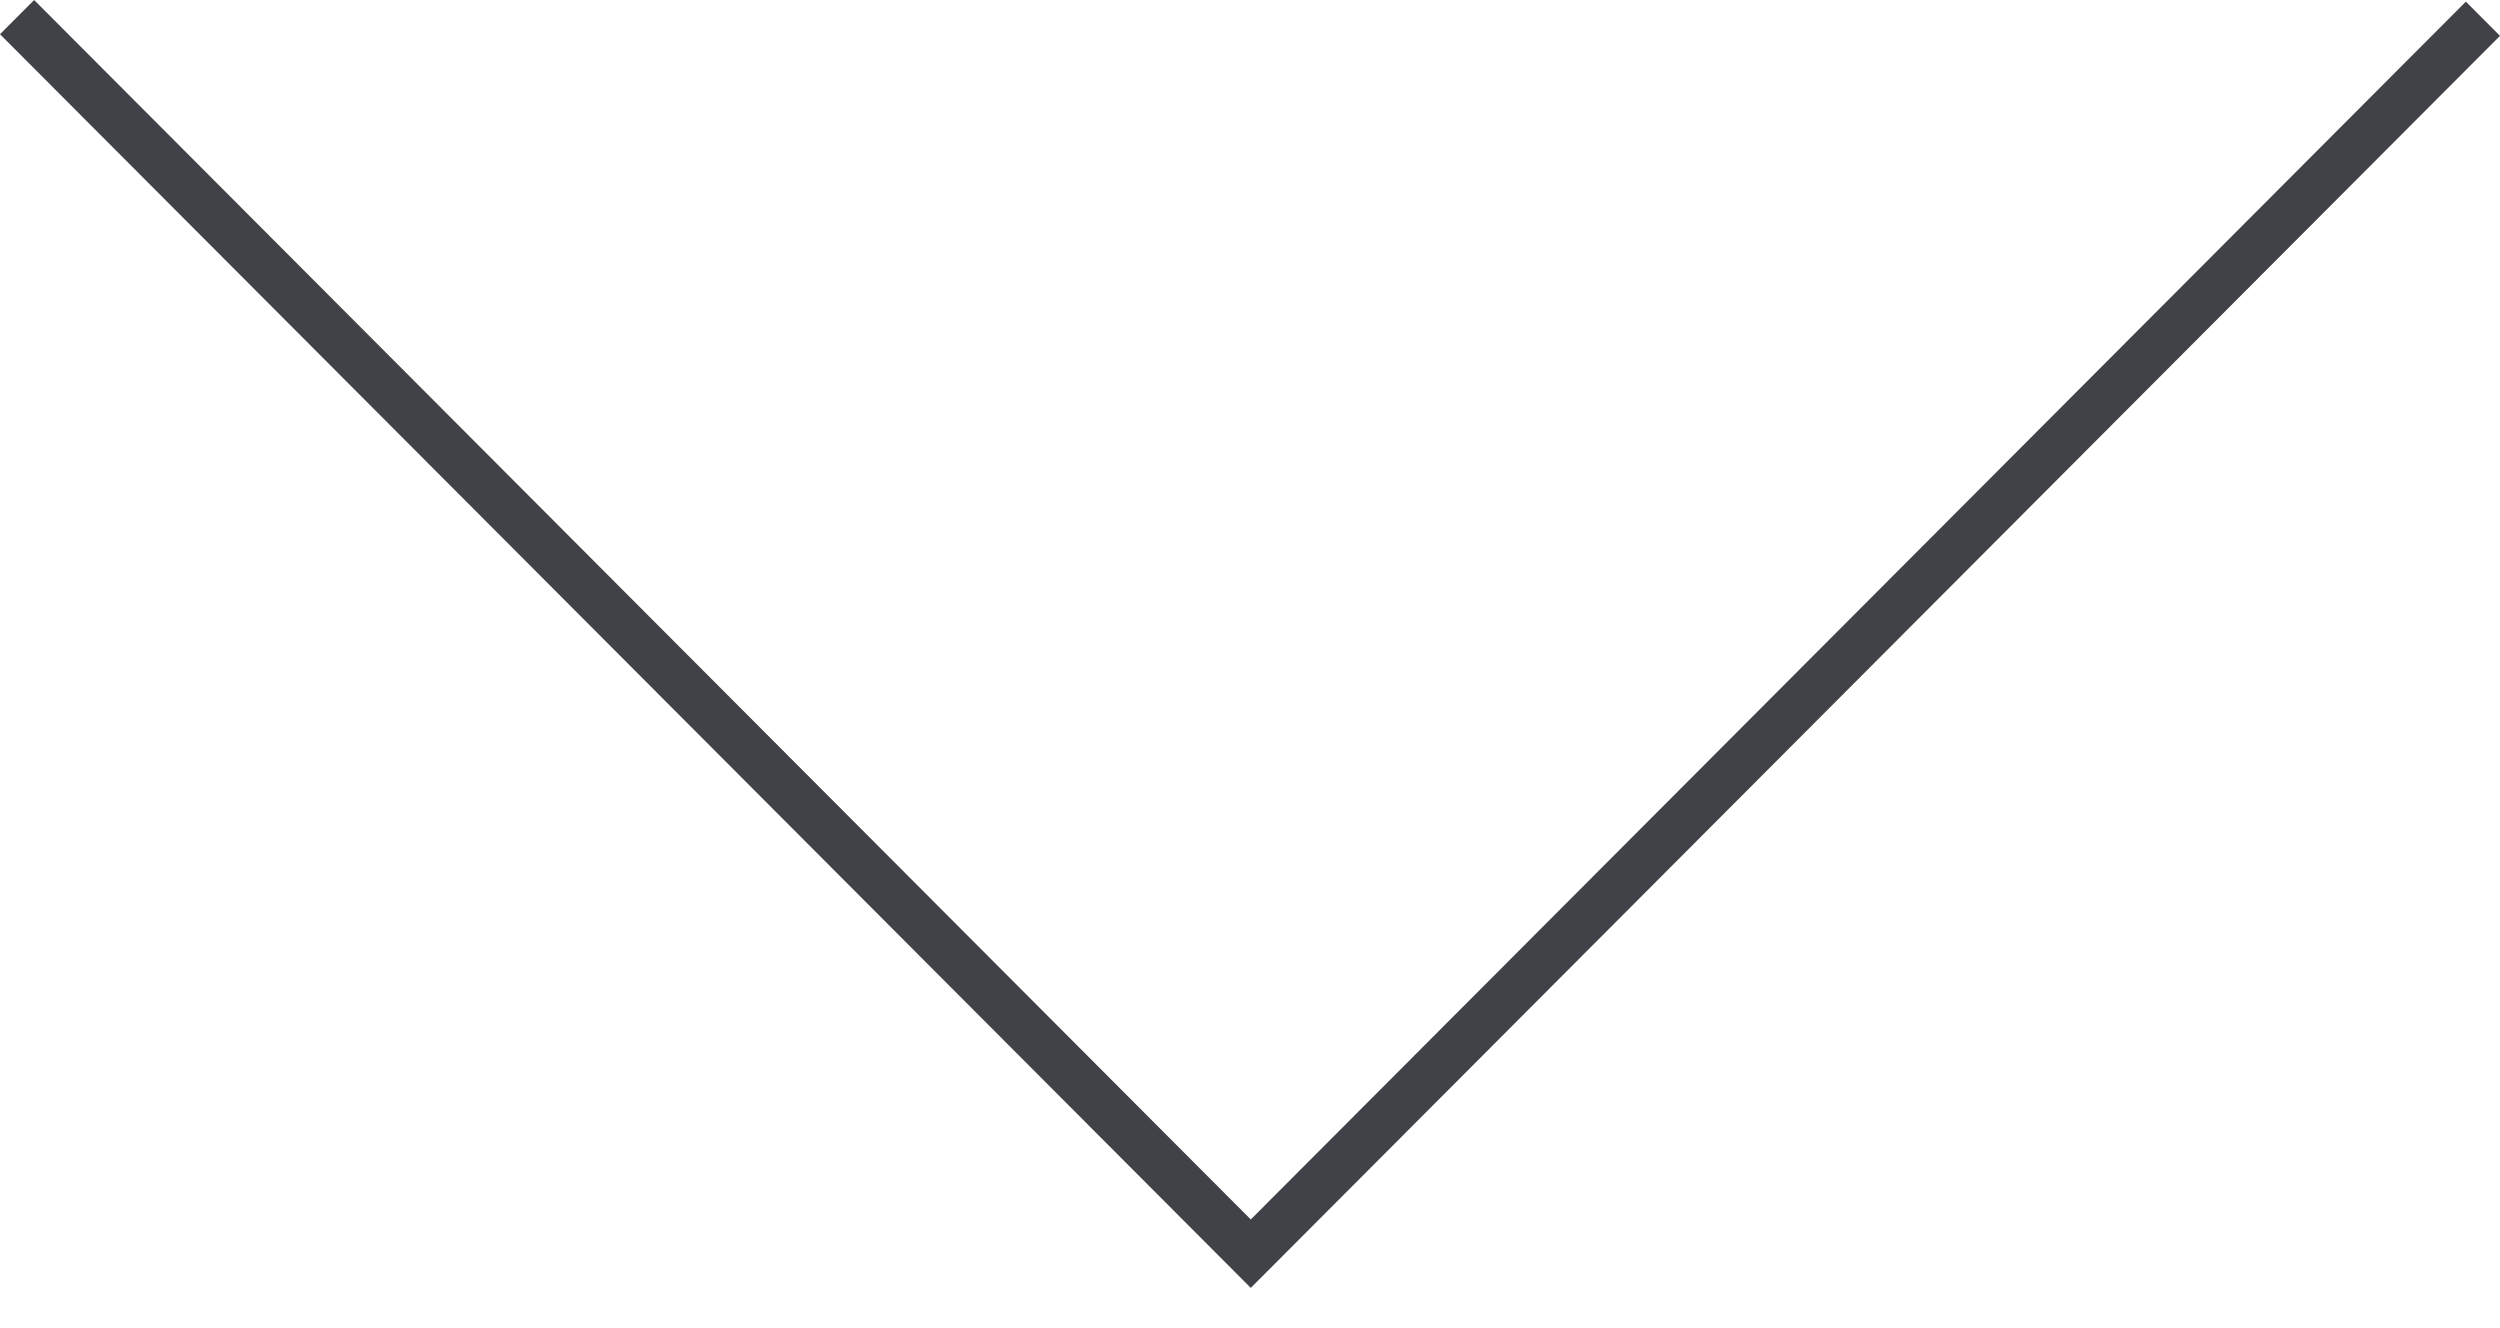 <svg width="32" height="17" viewBox="0 0 32 17" fill="none" xmlns="http://www.w3.org/2000/svg">
<path d="M32 0.459L31.563 0.021L16.01 15.609L0.437 -5.21185e-09L5.22373e-09 0.438L16.01 16.485L32 0.459Z" fill="#404247"/>
</svg>
